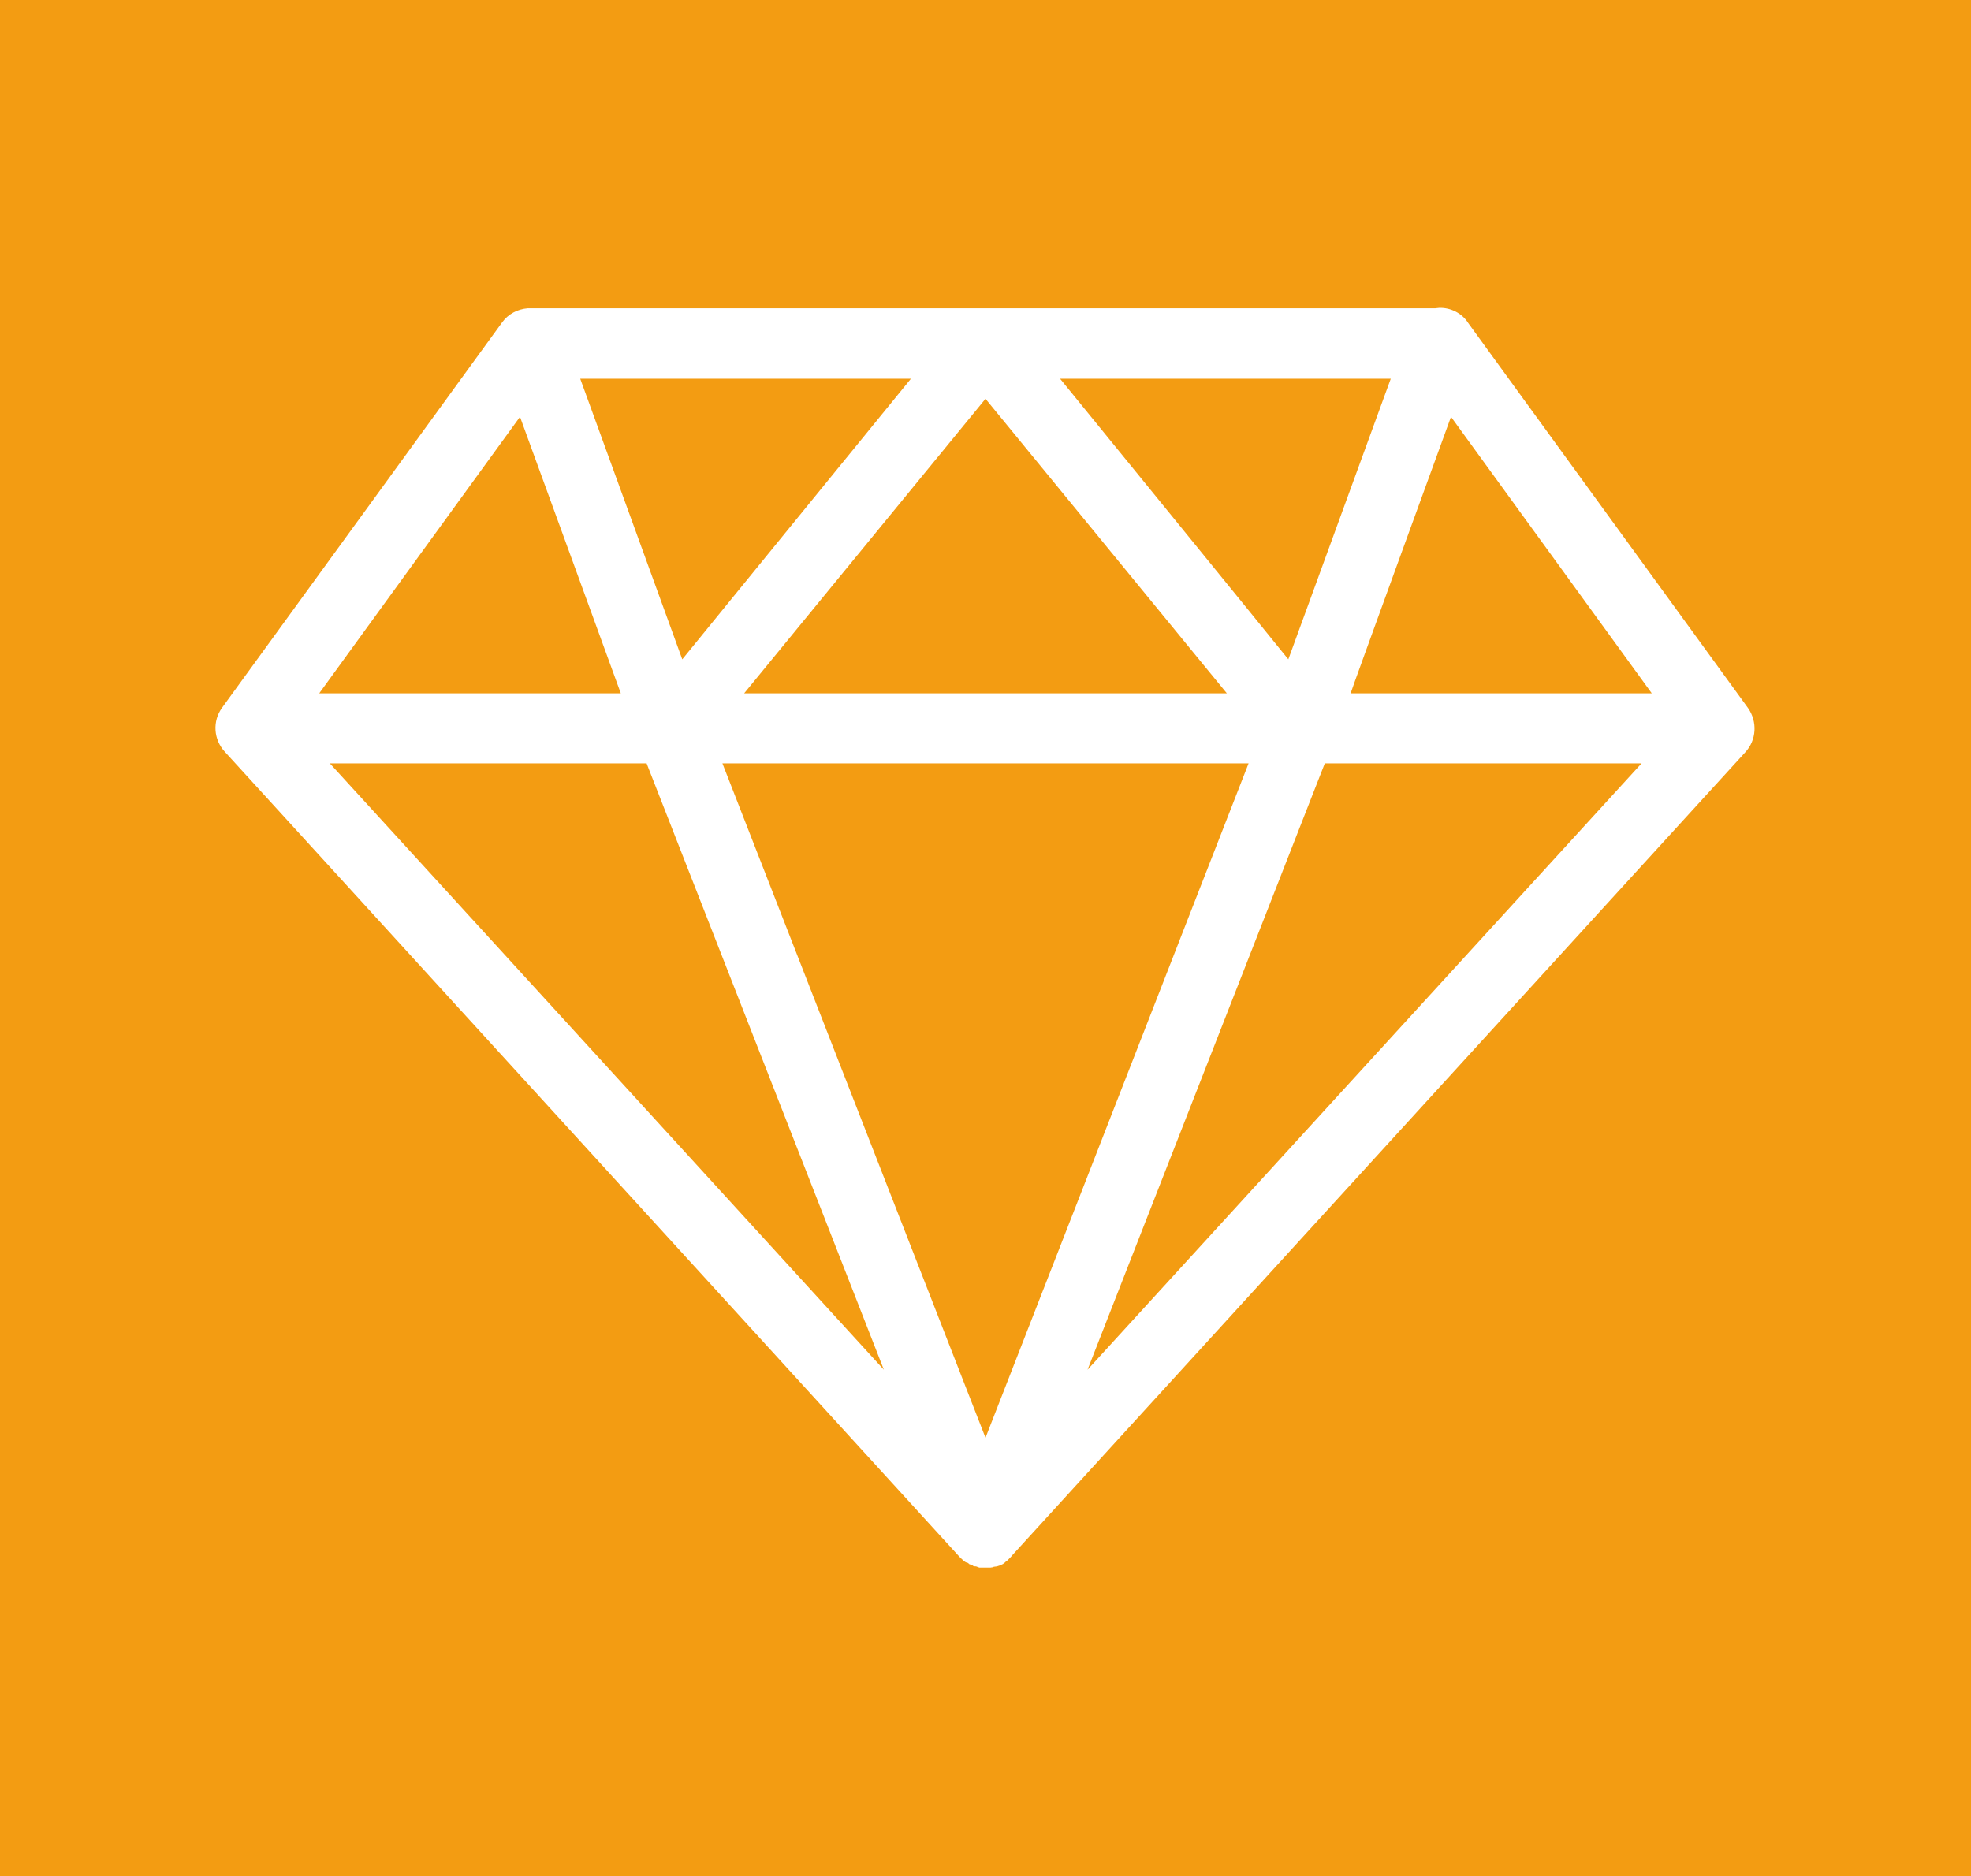 <?xml version="1.0" encoding="utf-8"?>
<!-- Generator: Adobe Illustrator 21.0.2, SVG Export Plug-In . SVG Version: 6.00 Build 0)  -->
<svg version="1.1" id="Layer_1" xmlns="http://www.w3.org/2000/svg" xmlns:xlink="http://www.w3.org/1999/xlink" x="0px" y="0px"
	 viewBox="0 0 481 458" style="enable-background:new 0 0 481 458;" xml:space="preserve">
<style type="text/css">
	.st0{fill:#F39C12;}
	.st1{fill:#FFFFFF;}
</style>
<title>media-item</title>
<rect class="st0" width="481" height="458"/>
<g transform="translate(0,-952.362)">
	<path class="st1" d="M351.2,1027.5c-0.3,0-0.6,0.1-0.9,0.1H130.5h-0.9c0,0-0.1,0-0.1,0c-0.2,0-0.4,0-0.7,0
		c-2.5,0.2-4.8,1.4-6.3,3.5l-68.3,94c-2.4,3.3-2.1,7.8,0.7,10.8L234,1332.2l0.1,0.1c0.2,0.2,0.3,0.4,0.5,0.5
		c0.3,0.3,0.7,0.7,1.1,0.9c0.1,0,0.2,0.1,0.3,0.1c0,0,0.1,0,0.1,0c0.2,0.1,0.4,0.3,0.5,0.4c0,0,0.1,0,0.1,0c0.2,0.1,0.4,0.2,0.7,0.3
		c0,0,0.1,0.1,0.1,0.1c0.2,0.1,0.4,0.1,0.7,0.1c0.3,0.1,0.5,0.2,0.8,0.3c0,0,0.1,0,0.1,0c0,0,0.1,0,0.1,0c0.2,0,0.4,0,0.7,0
		c0,0,0.1,0,0.1,0c0.2,0,0.4,0,0.7,0c0,0,0.1,0,0.1,0c0.3,0,0.6,0,0.9,0c0.2,0,0.4-0.1,0.7-0.1c0,0,0.1-0.1,0.1-0.1
		c0.3,0,0.5-0.1,0.8-0.1c0.1,0,0.2-0.1,0.3-0.1c0.4-0.1,0.8-0.3,1.2-0.5c0,0,0.1-0.1,0.1-0.1c0.2-0.1,0.4-0.3,0.5-0.4
		c0,0,0.1-0.1,0.1-0.1c0.2-0.1,0.4-0.3,0.5-0.4c0,0,0.1-0.1,0.1-0.1c0.4-0.4,0.8-0.8,1.1-1.2l178.7-195.8c2.8-3,3-7.5,0.7-10.8
		l-68.3-94C356.8,1028.8,354,1027.4,351.2,1027.5L351.2,1027.5z M141.6,1044.8h80.7l-55.8,68.5L141.6,1044.8z M258.7,1044.8h80.7
		l-25,68.5C314.4,1113.2,258.7,1044.8,258.7,1044.8z M240.5,1049.7l58.9,71.9H181.6L240.5,1049.7z M126.9,1054.1l24.6,67.5H77.9
		L126.9,1054.1z M354.1,1054.1l49,67.5h-73.5C329.5,1121.6,354.1,1054.1,354.1,1054.1z M80.5,1138.7h77.3l57.9,148L80.5,1138.7
		L80.5,1138.7z M176.3,1138.7h128.4l-64.2,164.6L176.3,1138.7L176.3,1138.7z M323.3,1138.7h77.3l-135.2,148L323.3,1138.7
		L323.3,1138.7z"/>
</g>
</svg>
